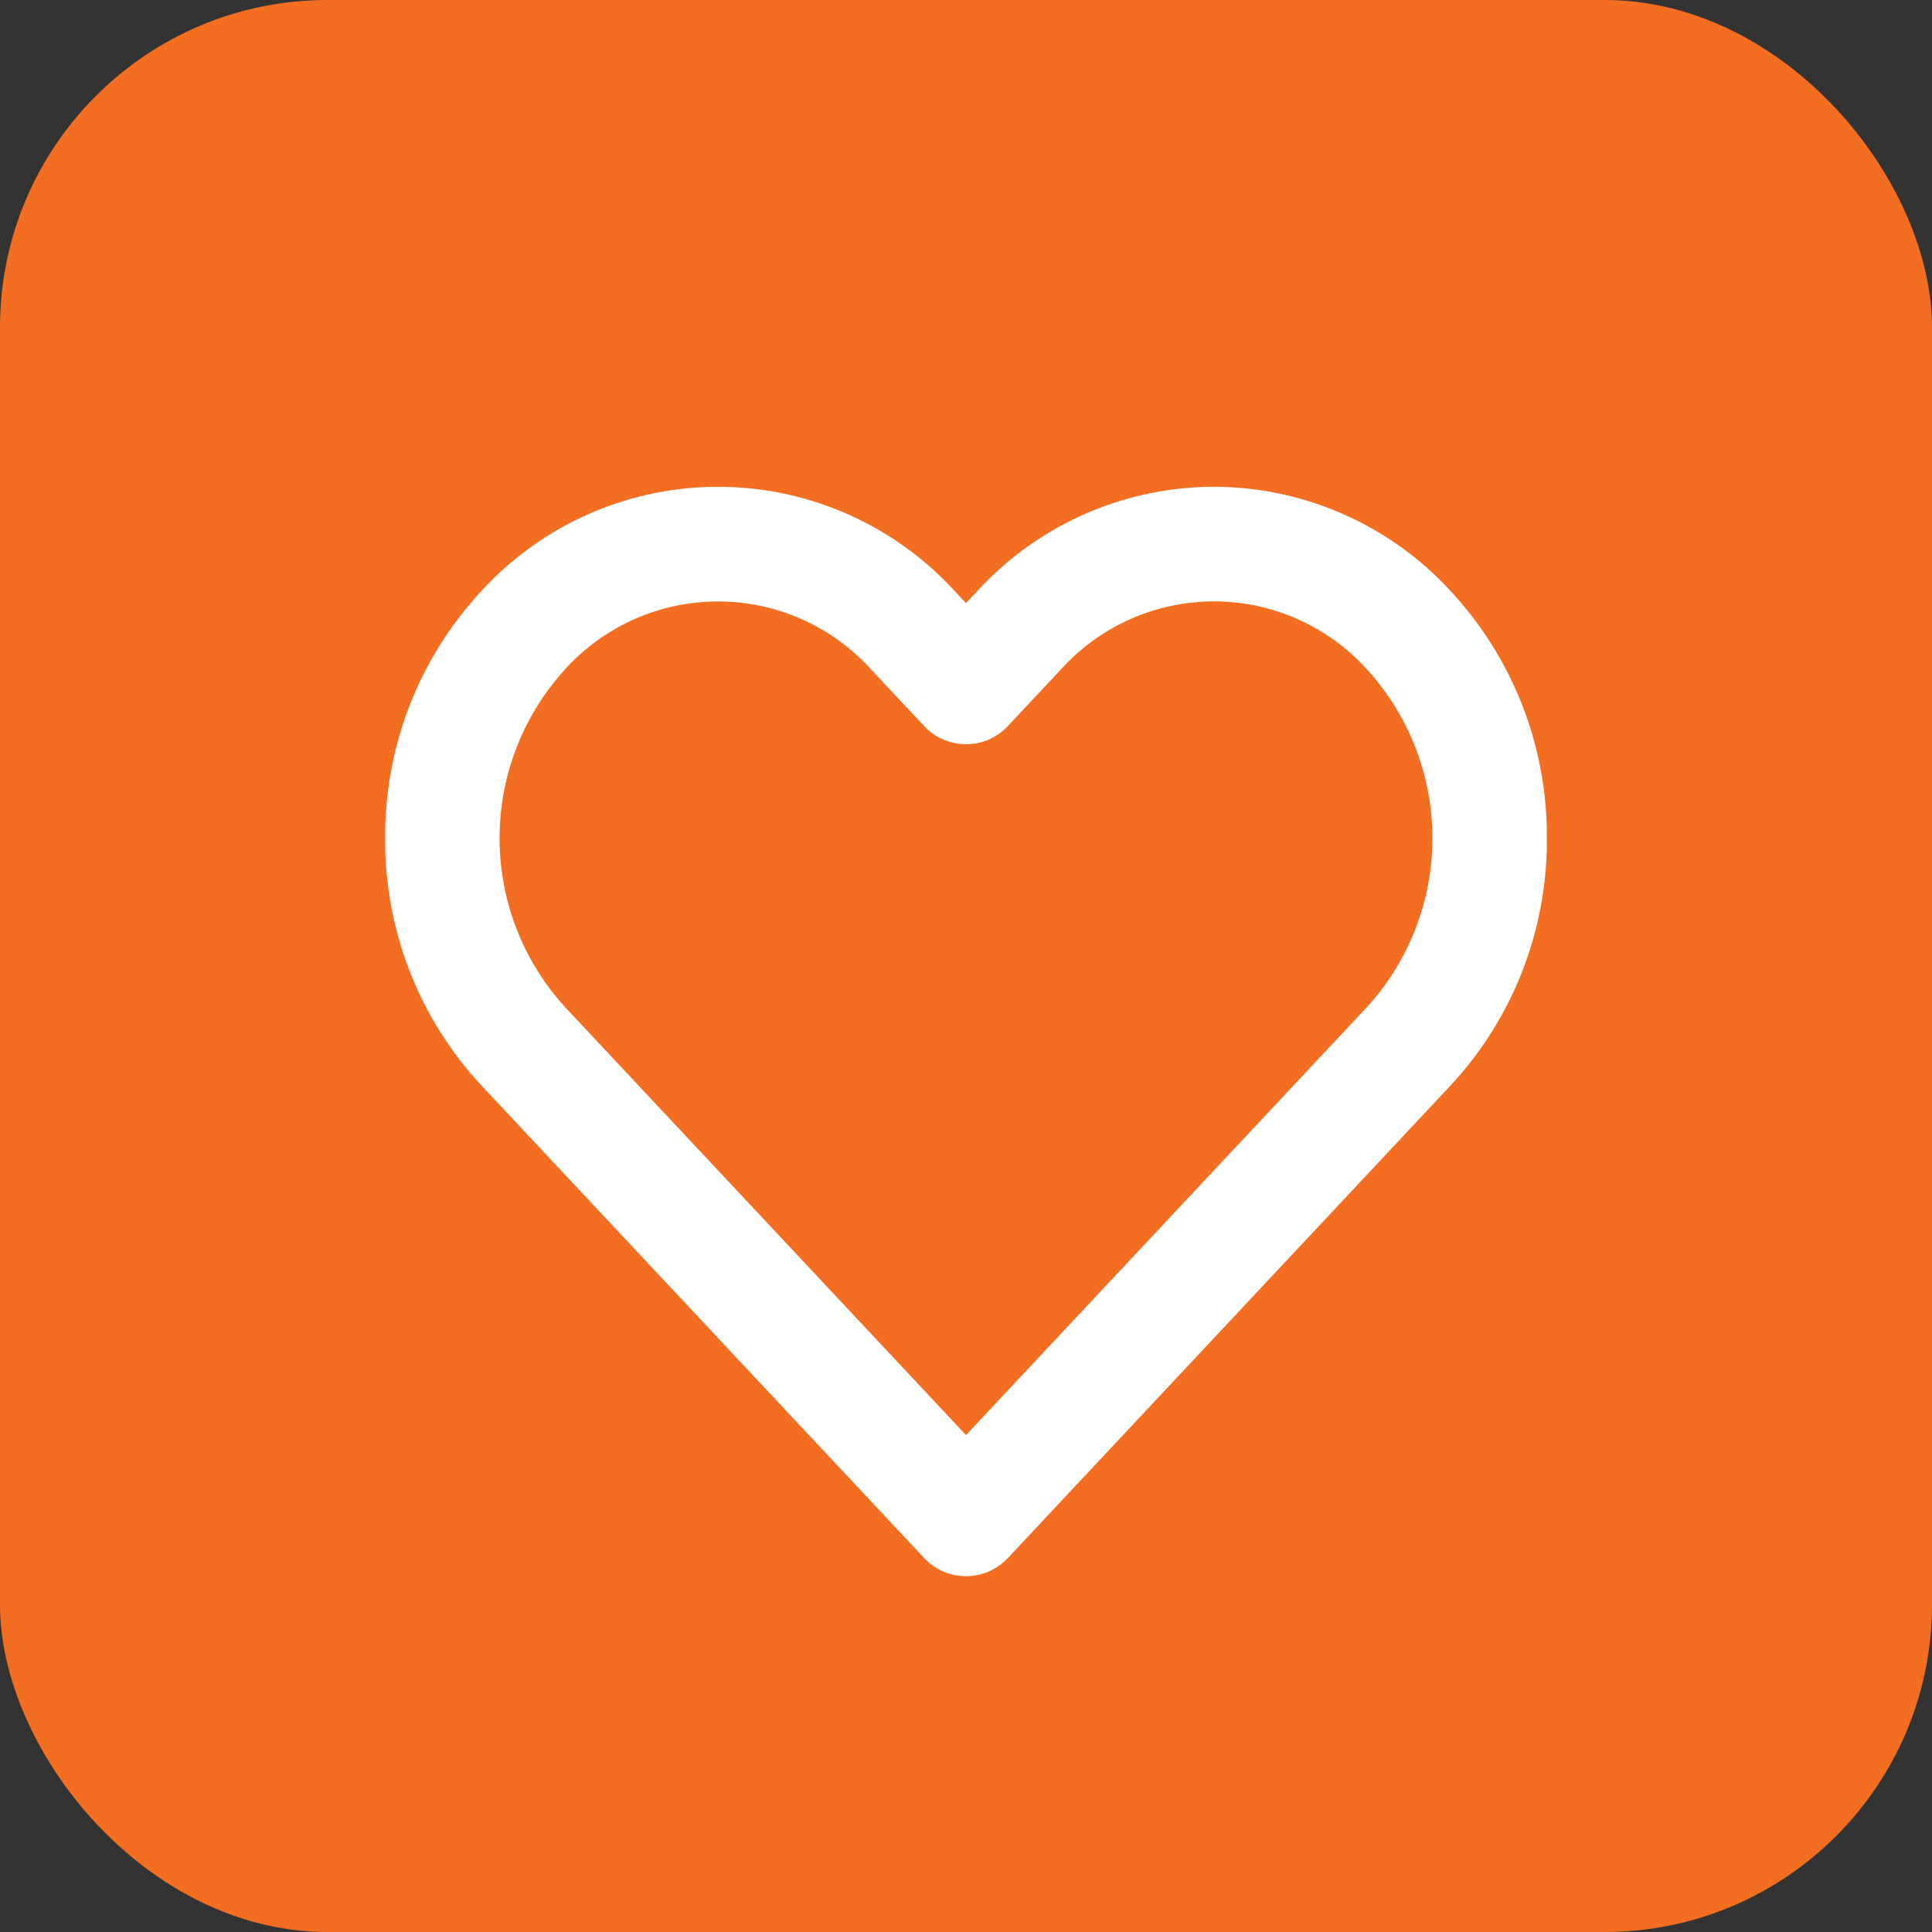 <svg xmlns="http://www.w3.org/2000/svg" width="59" height="59" viewBox="0 0 59 59">
  <rect x="0" y="0" width="59" height="59" fill="#333333" stroke="none"/>
  <defs>
    <style>
      .cls-1 {
        fill: #f36e21;
      }

      .cls-2 {
        fill: #fff;
      }
    </style>
  </defs>
  <g id="Like_Button" data-name="Like Button" transform="translate(-323 -305)">
    <rect id="Rectangle_32" data-name="Rectangle 32" class="cls-1" width="59" height="59" rx="10" transform="translate(323 305)"/>
    <path id="heart" class="cls-2" d="M25.109,1.248a9.833,9.833,0,0,1,7.228,3.186,10.978,10.978,0,0,1,2.938,7.548,10.979,10.979,0,0,1-2.939,7.549L18.814,33.964a1.75,1.75,0,0,1-2.554,0L2.737,19.53A10.981,10.981,0,0,1-.2,11.982,10.981,10.981,0,0,1,2.737,4.434a9.795,9.795,0,0,1,14.456,0l.344.368.344-.368A9.833,9.833,0,0,1,25.109,1.248Zm-7.572,28.96L29.783,17.137a7.649,7.649,0,0,0,0-10.31,6.294,6.294,0,0,0-9.347,0L18.814,8.557a1.75,1.75,0,0,1-2.554,0L14.638,6.826a6.3,6.3,0,0,0-9.347,0,7.651,7.651,0,0,0,0,10.31Z" transform="translate(334.963 318.617)"/>
  </g>
</svg>
